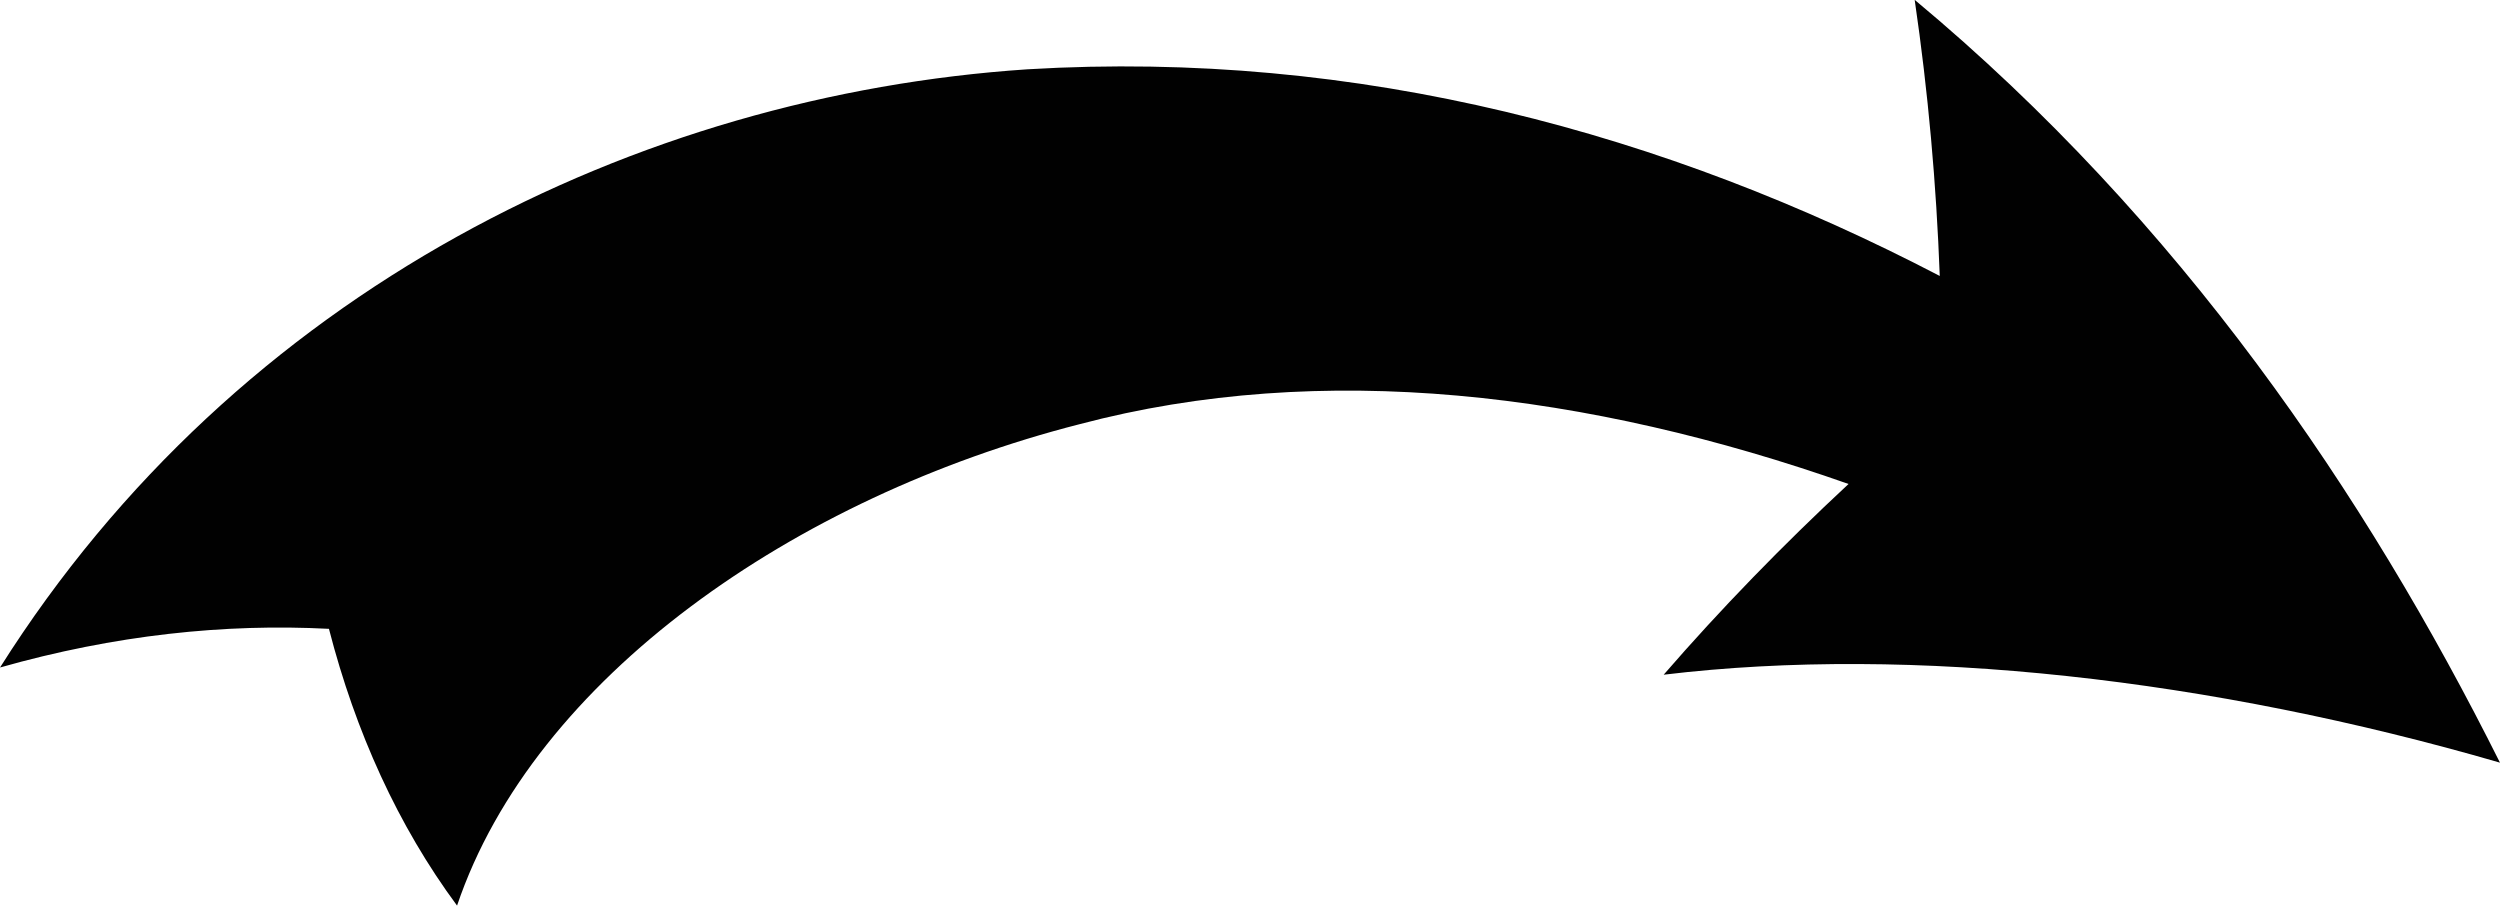 <?xml version="1.0" encoding="UTF-8" standalone="no"?>
<!-- Created with Inkscape (http://www.inkscape.org/) -->

<svg
   width="69.404"
   height="25.141"
   viewBox="0 0 18.363 6.652"
   version="1.1"
   id="svg8"
   sodipodi:docname="Attention Arrow.svg"
   inkscape:version="1.1 (c68e22c387, 2021-05-23)"
   xmlns:inkscape="http://www.inkscape.org/namespaces/inkscape"
   xmlns:sodipodi="http://sodipodi.sourceforge.net/DTD/sodipodi-0.dtd"
   xmlns="http://www.w3.org/2000/svg"
   xmlns:svg="http://www.w3.org/2000/svg"
   xmlns:rdf="http://www.w3.org/1999/02/22-rdf-syntax-ns#"
   xmlns:cc="http://creativecommons.org/ns#"
   xmlns:dc="http://purl.org/dc/elements/1.1/">
  <sodipodi:namedview
     id="namedview82214"
     pagecolor="#ffffff"
     bordercolor="#eeeeee"
     borderopacity="1"
     inkscape:pageshadow="0"
     inkscape:pageopacity="0"
     inkscape:pagecheckerboard="0"
     showgrid="false"
     inkscape:zoom="16.512004"
     inkscape:cx="29.705661"
     inkscape:cy="12.566615"
     inkscape:window-width="1271"
     inkscape:window-height="1045"
     inkscape:window-x="1039"
     inkscape:window-y="32"
     inkscape:window-maximized="0"
     inkscape:current-layer="svg8" />
  <title
     id="title815">Attention Arrow</title>
  <defs
     id="defs2" />
  <g
     id="layer1"
     transform="translate(-50.539,25.249)">
    <path
       id="path3827"
       style="display:inline;opacity:0.996;fill:#000000;fill-rule:evenodd;stroke:none;stroke-width:1.785;stroke-linecap:square;paint-order:stroke fill markers"
       d="m 64.603,-25.249 c 0.099,0.677 0.159,1.353 0.184,2.027 -2.009,-1.047 -4.265,-1.664 -6.701,-1.518 -2.86,0.191 -5.796,1.621 -7.547,4.394 0.842,-0.239 1.651,-0.324 2.416,-0.284 0.195,0.757 0.507,1.446 0.941,2.033 0.565,-1.672 2.482,-3.002 4.572,-3.536 1.783,-0.472 3.735,-0.235 5.649,0.439 -0.484,0.45 -0.939,0.918 -1.358,1.401 1.827,-0.22 4.025,0.031 6.143,0.646 -0.987,-1.973 -2.346,-3.976 -4.299,-5.603 z" />
  </g>
</svg>
